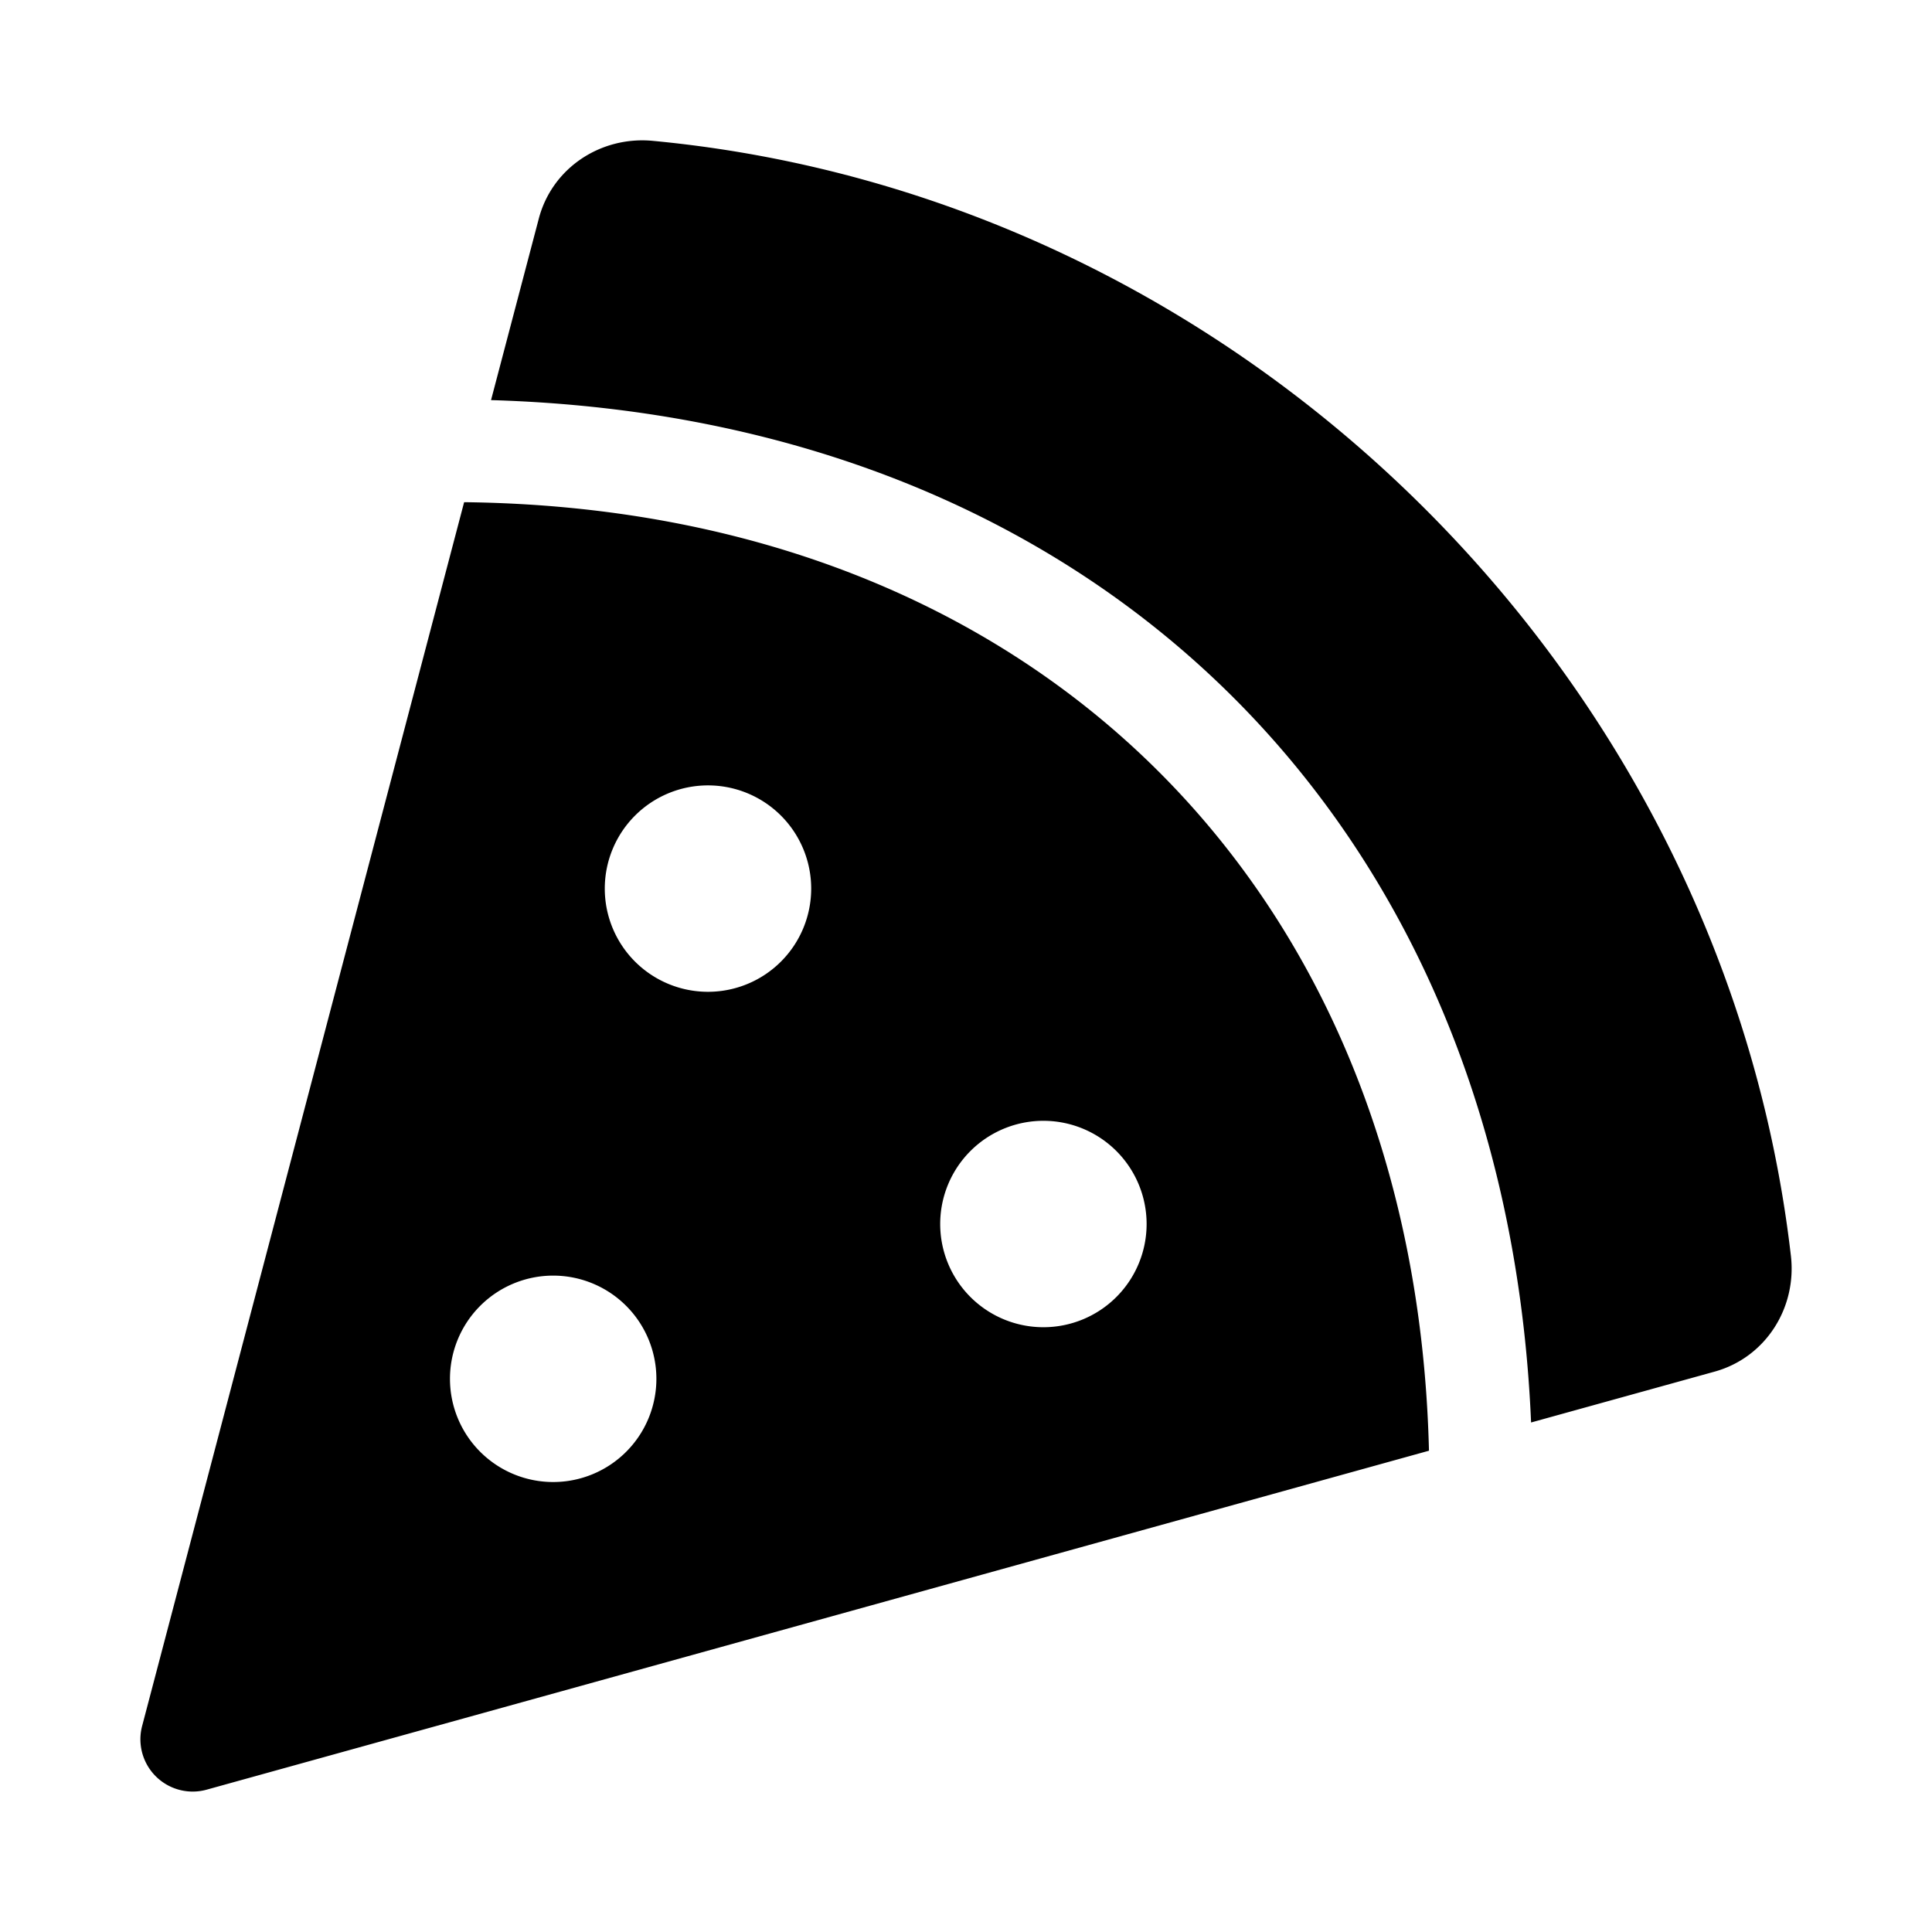 <svg xmlns="http://www.w3.org/2000/svg" width="100%" height="100%" viewBox="0 0 599.04 599.04"><path d="M202.39 43.67c-16.16-1.52-31.2 8.42-35.33 24.12l-14.81 56.27c187.62 5.49 314.54 130.61 322.48 317l56.94-15.78c15.72-4.36 25.49-19.68 23.62-35.9C534.41 208.6 384.3 60.84 202.39 43.67z m-58.47 112L44.07 535.16a16.21 16.21 0 0 0 20 19.75l379-105.1c-4.27-174.89-123.08-292.14-299.15-294.1zM171.52 459.52a32 32 0 1 1 32-32 32 32 0 0 1-32 32z m48-152a32 32 0 1 1 32-32 32 32 0 0 1-32 32z m104 104a32 32 0 1 1 32-32 32 32 0 0 1-32 32z" /></svg>